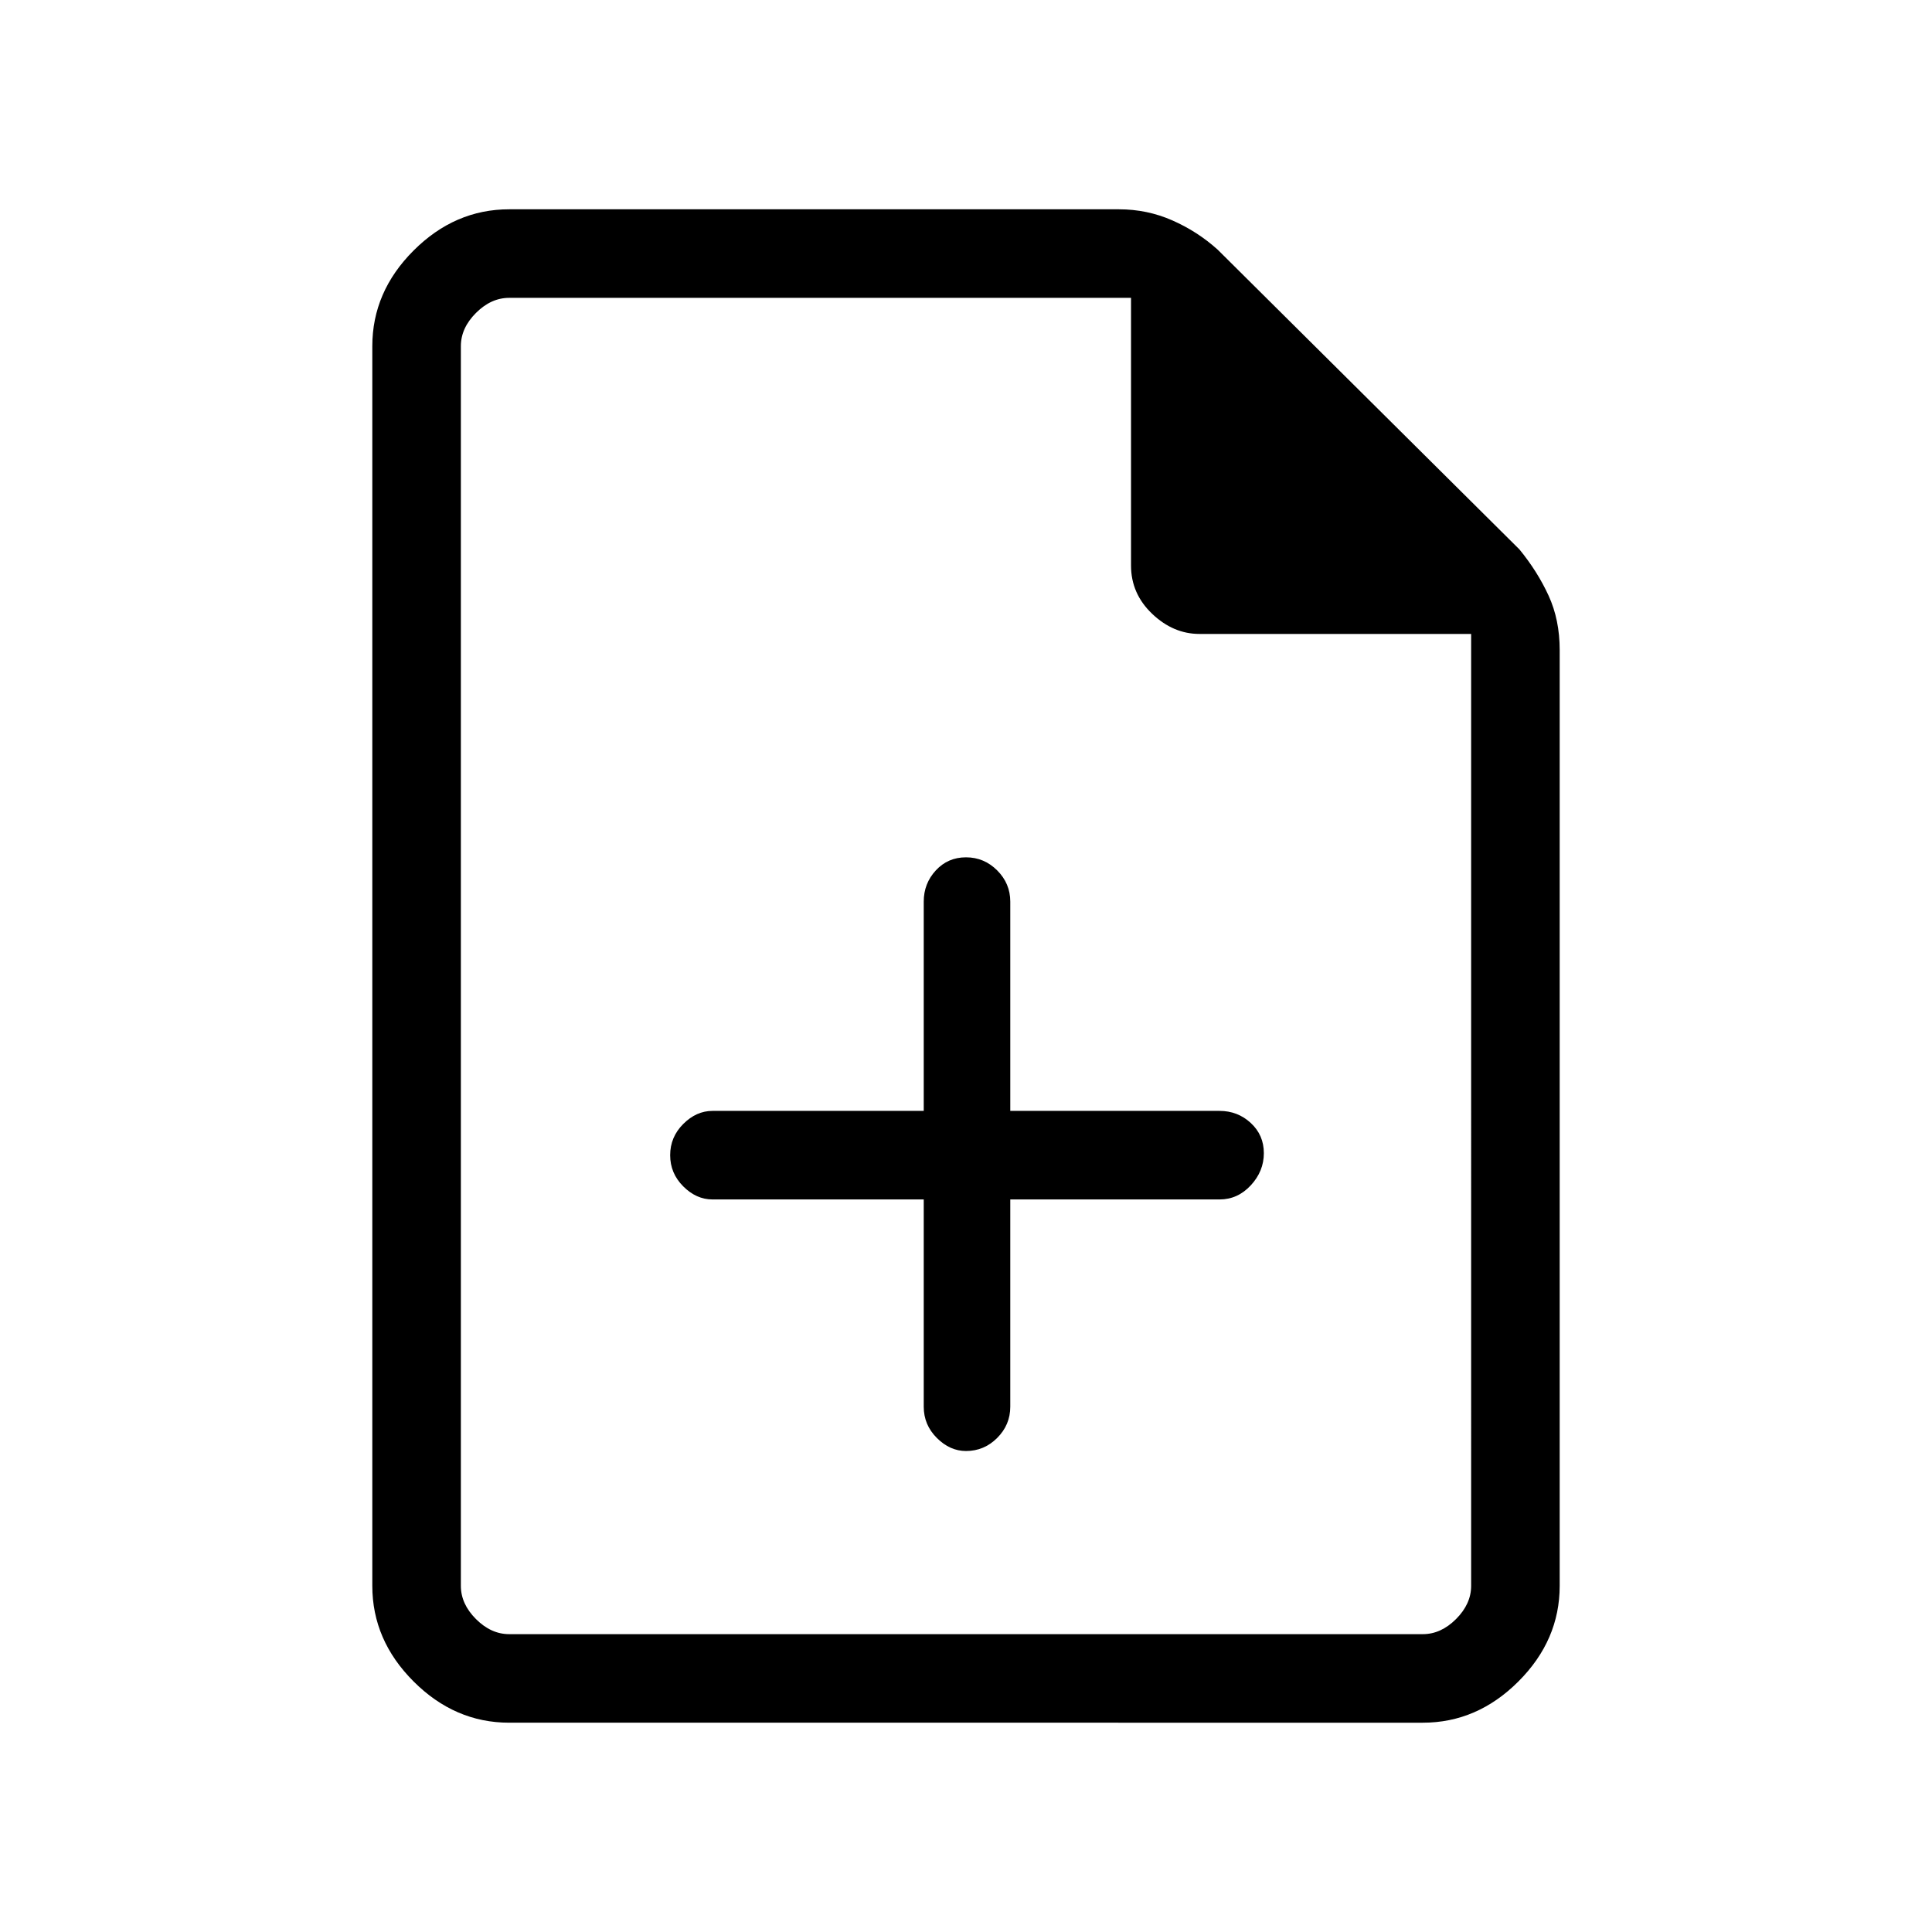 <svg xmlns="http://www.w3.org/2000/svg" height="48" width="48"><path d="M22.95 29.8v5.15q0 .45.325.775t.725.325q.45 0 .775-.325t.325-.775V29.8h5.2q.45 0 .775-.35t.325-.8q0-.45-.325-.75t-.775-.3h-5.2v-5.2q0-.45-.325-.775T24 21.3q-.45 0-.75.325t-.3.775v5.2H17.7q-.4 0-.725.325-.325.325-.325.775t.325.775q.325.325.725.325Zm-10.3 13q-1.35 0-2.375-1.025T9.25 39.4V8.6q0-1.35 1.025-2.375T12.65 5.2H27.8q.7 0 1.325.275t1.125.725l7.5 7.45q.45.55.725 1.15.275.6.275 1.35V39.4q0 1.35-1.025 2.375T35.35 42.8ZM28.1 14.05V7.4H12.65q-.45 0-.825.375-.375.375-.375.825v30.8q0 .45.375.825.375.375.825.375h22.7q.45 0 .825-.375.375-.375.375-.825V15.75H29.8q-.65 0-1.175-.5t-.525-1.2ZM11.45 7.4V15.75 7.4v33.2V7.4Z"/></svg>